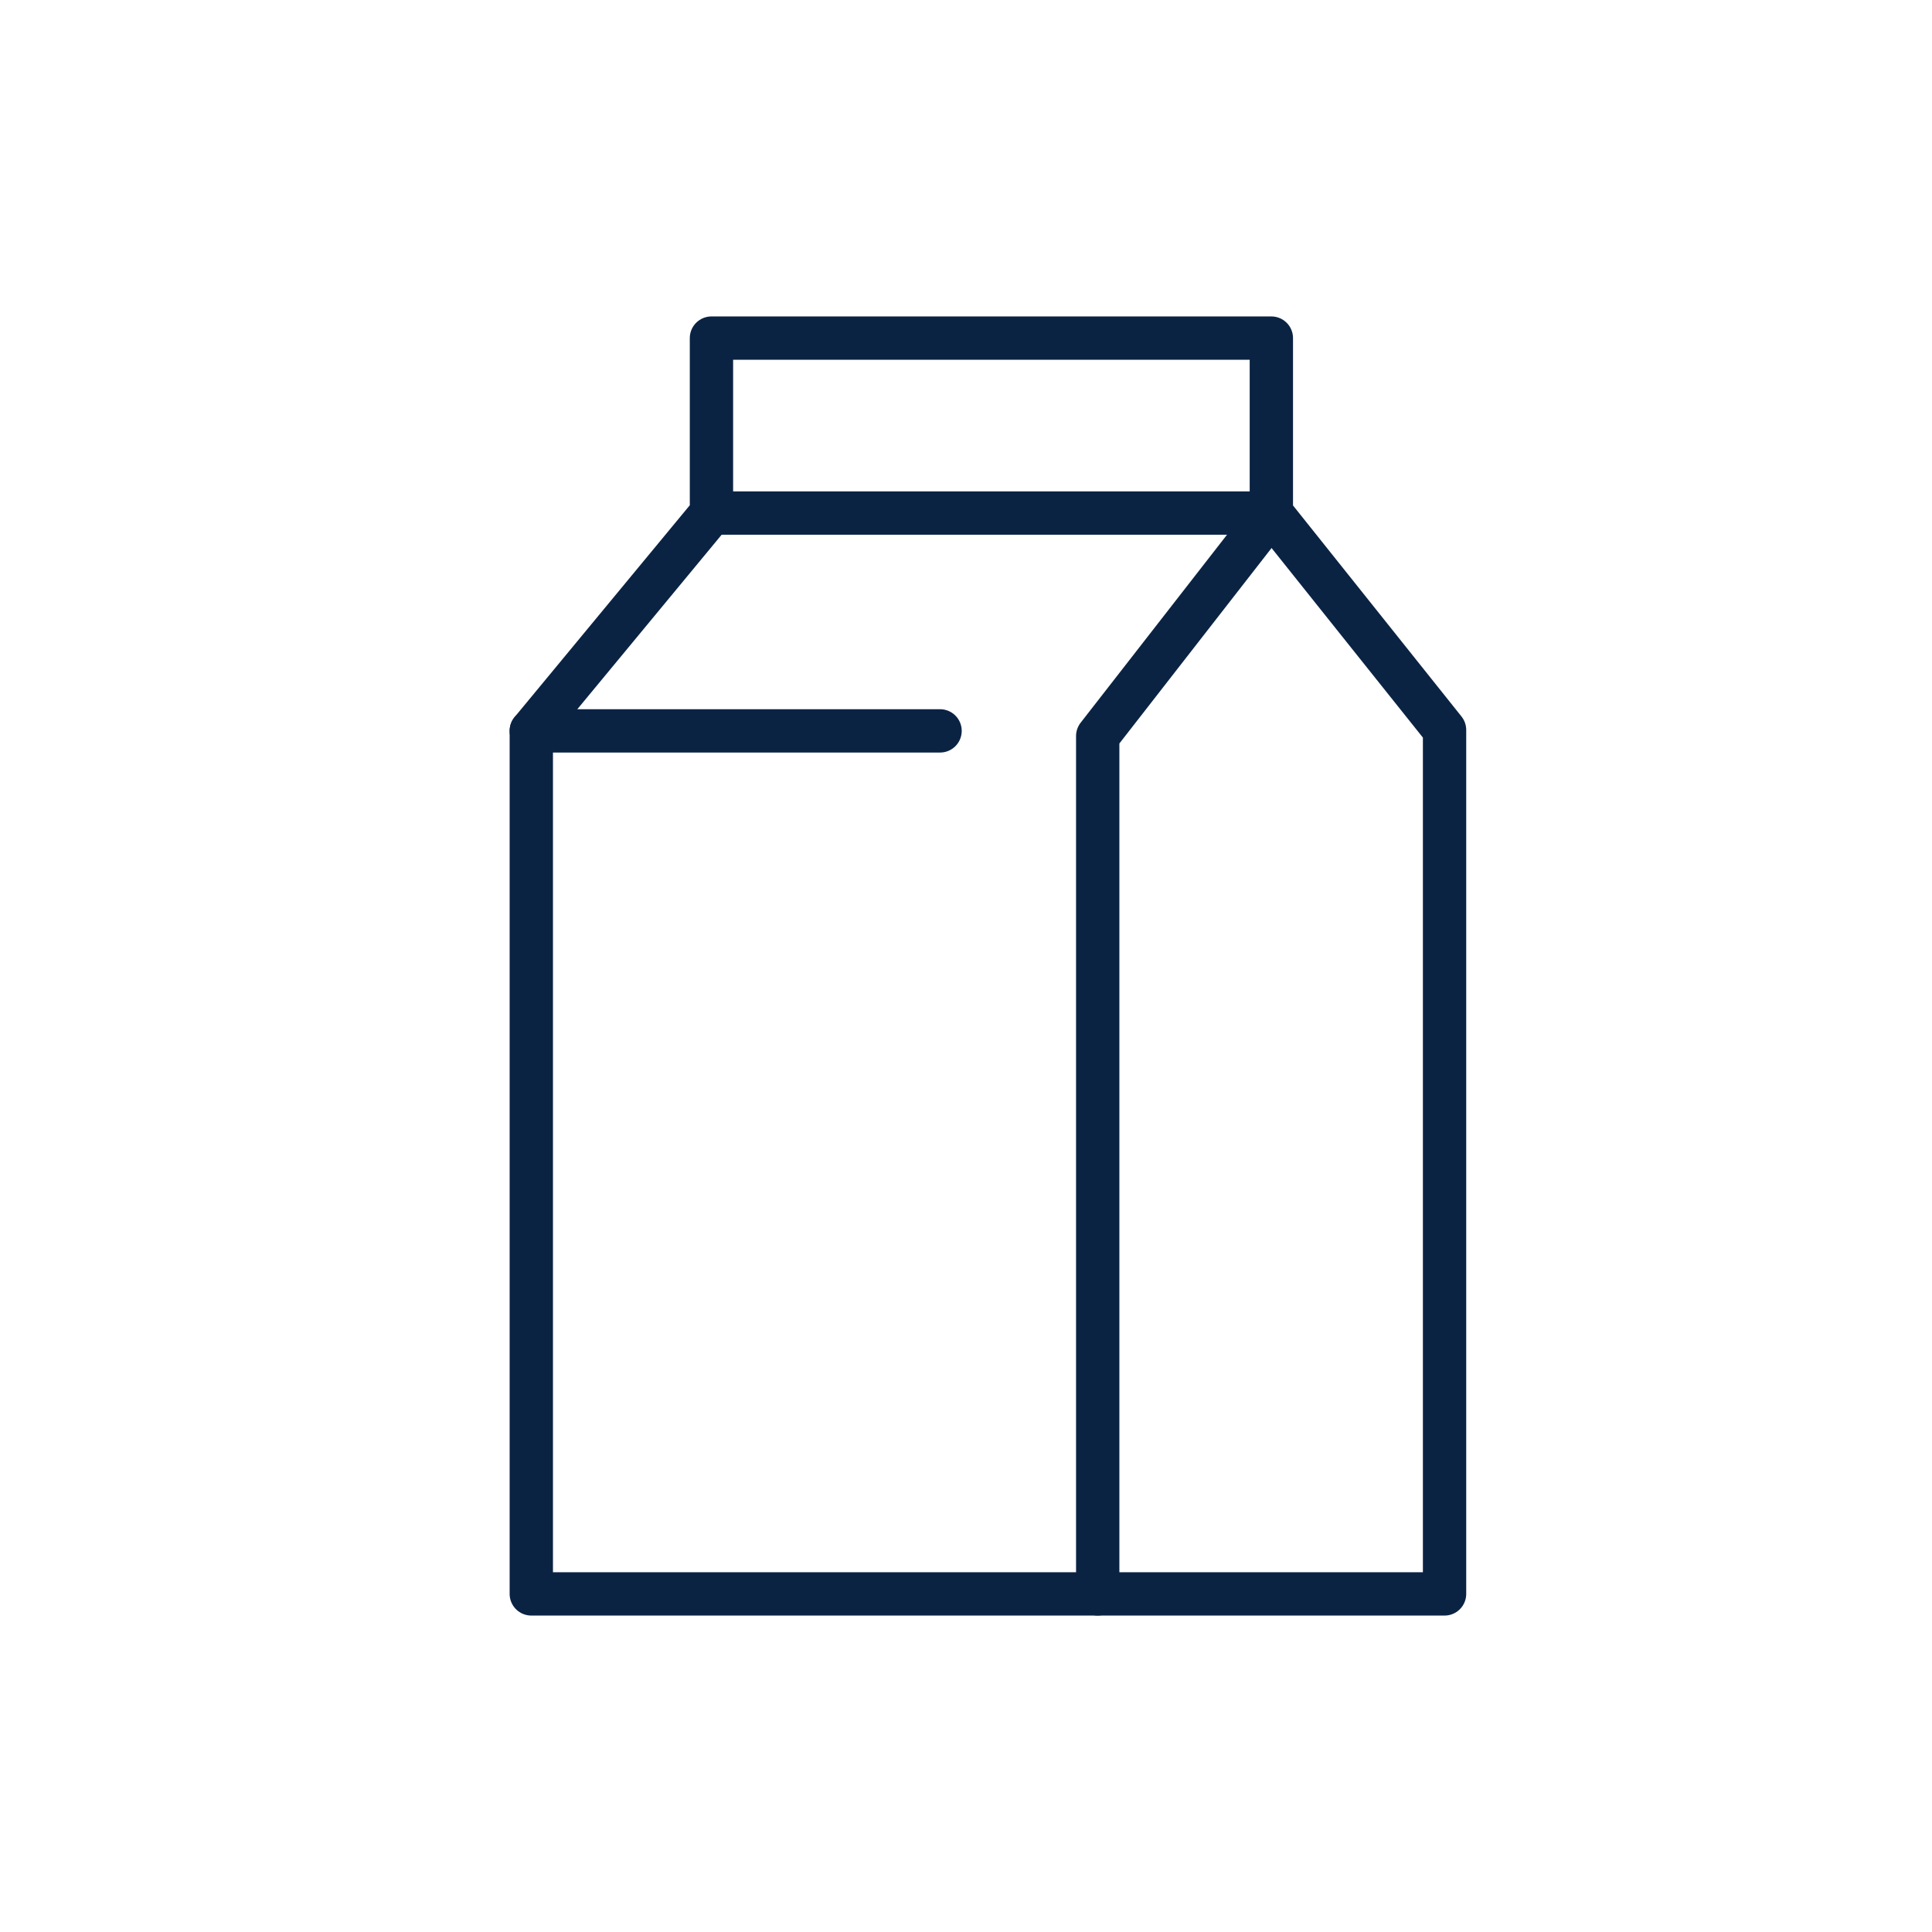 <svg width="40" height="40" viewBox="0 0 40 40" fill="none" xmlns="http://www.w3.org/2000/svg">
<path d="M11 33V15.132L14.73 10.622V7H26.322V10.622L29.908 15.114V33H11Z" stroke="#0B2343" stroke-width="0.897" stroke-linecap="round" stroke-linejoin="round"/>
<path d="M14.73 10.622H26.322" stroke="#0B2343" stroke-width="0.897" stroke-linecap="round" stroke-linejoin="round"/>
<path d="M22.727 33V15.239L26.322 10.622" stroke="#0B2343" stroke-width="0.897" stroke-linecap="round" stroke-linejoin="round"/>
<path d="M11 15.132H19.463" stroke="#0B2343" stroke-width="0.897" stroke-linecap="round" stroke-linejoin="round"/>
</svg>
